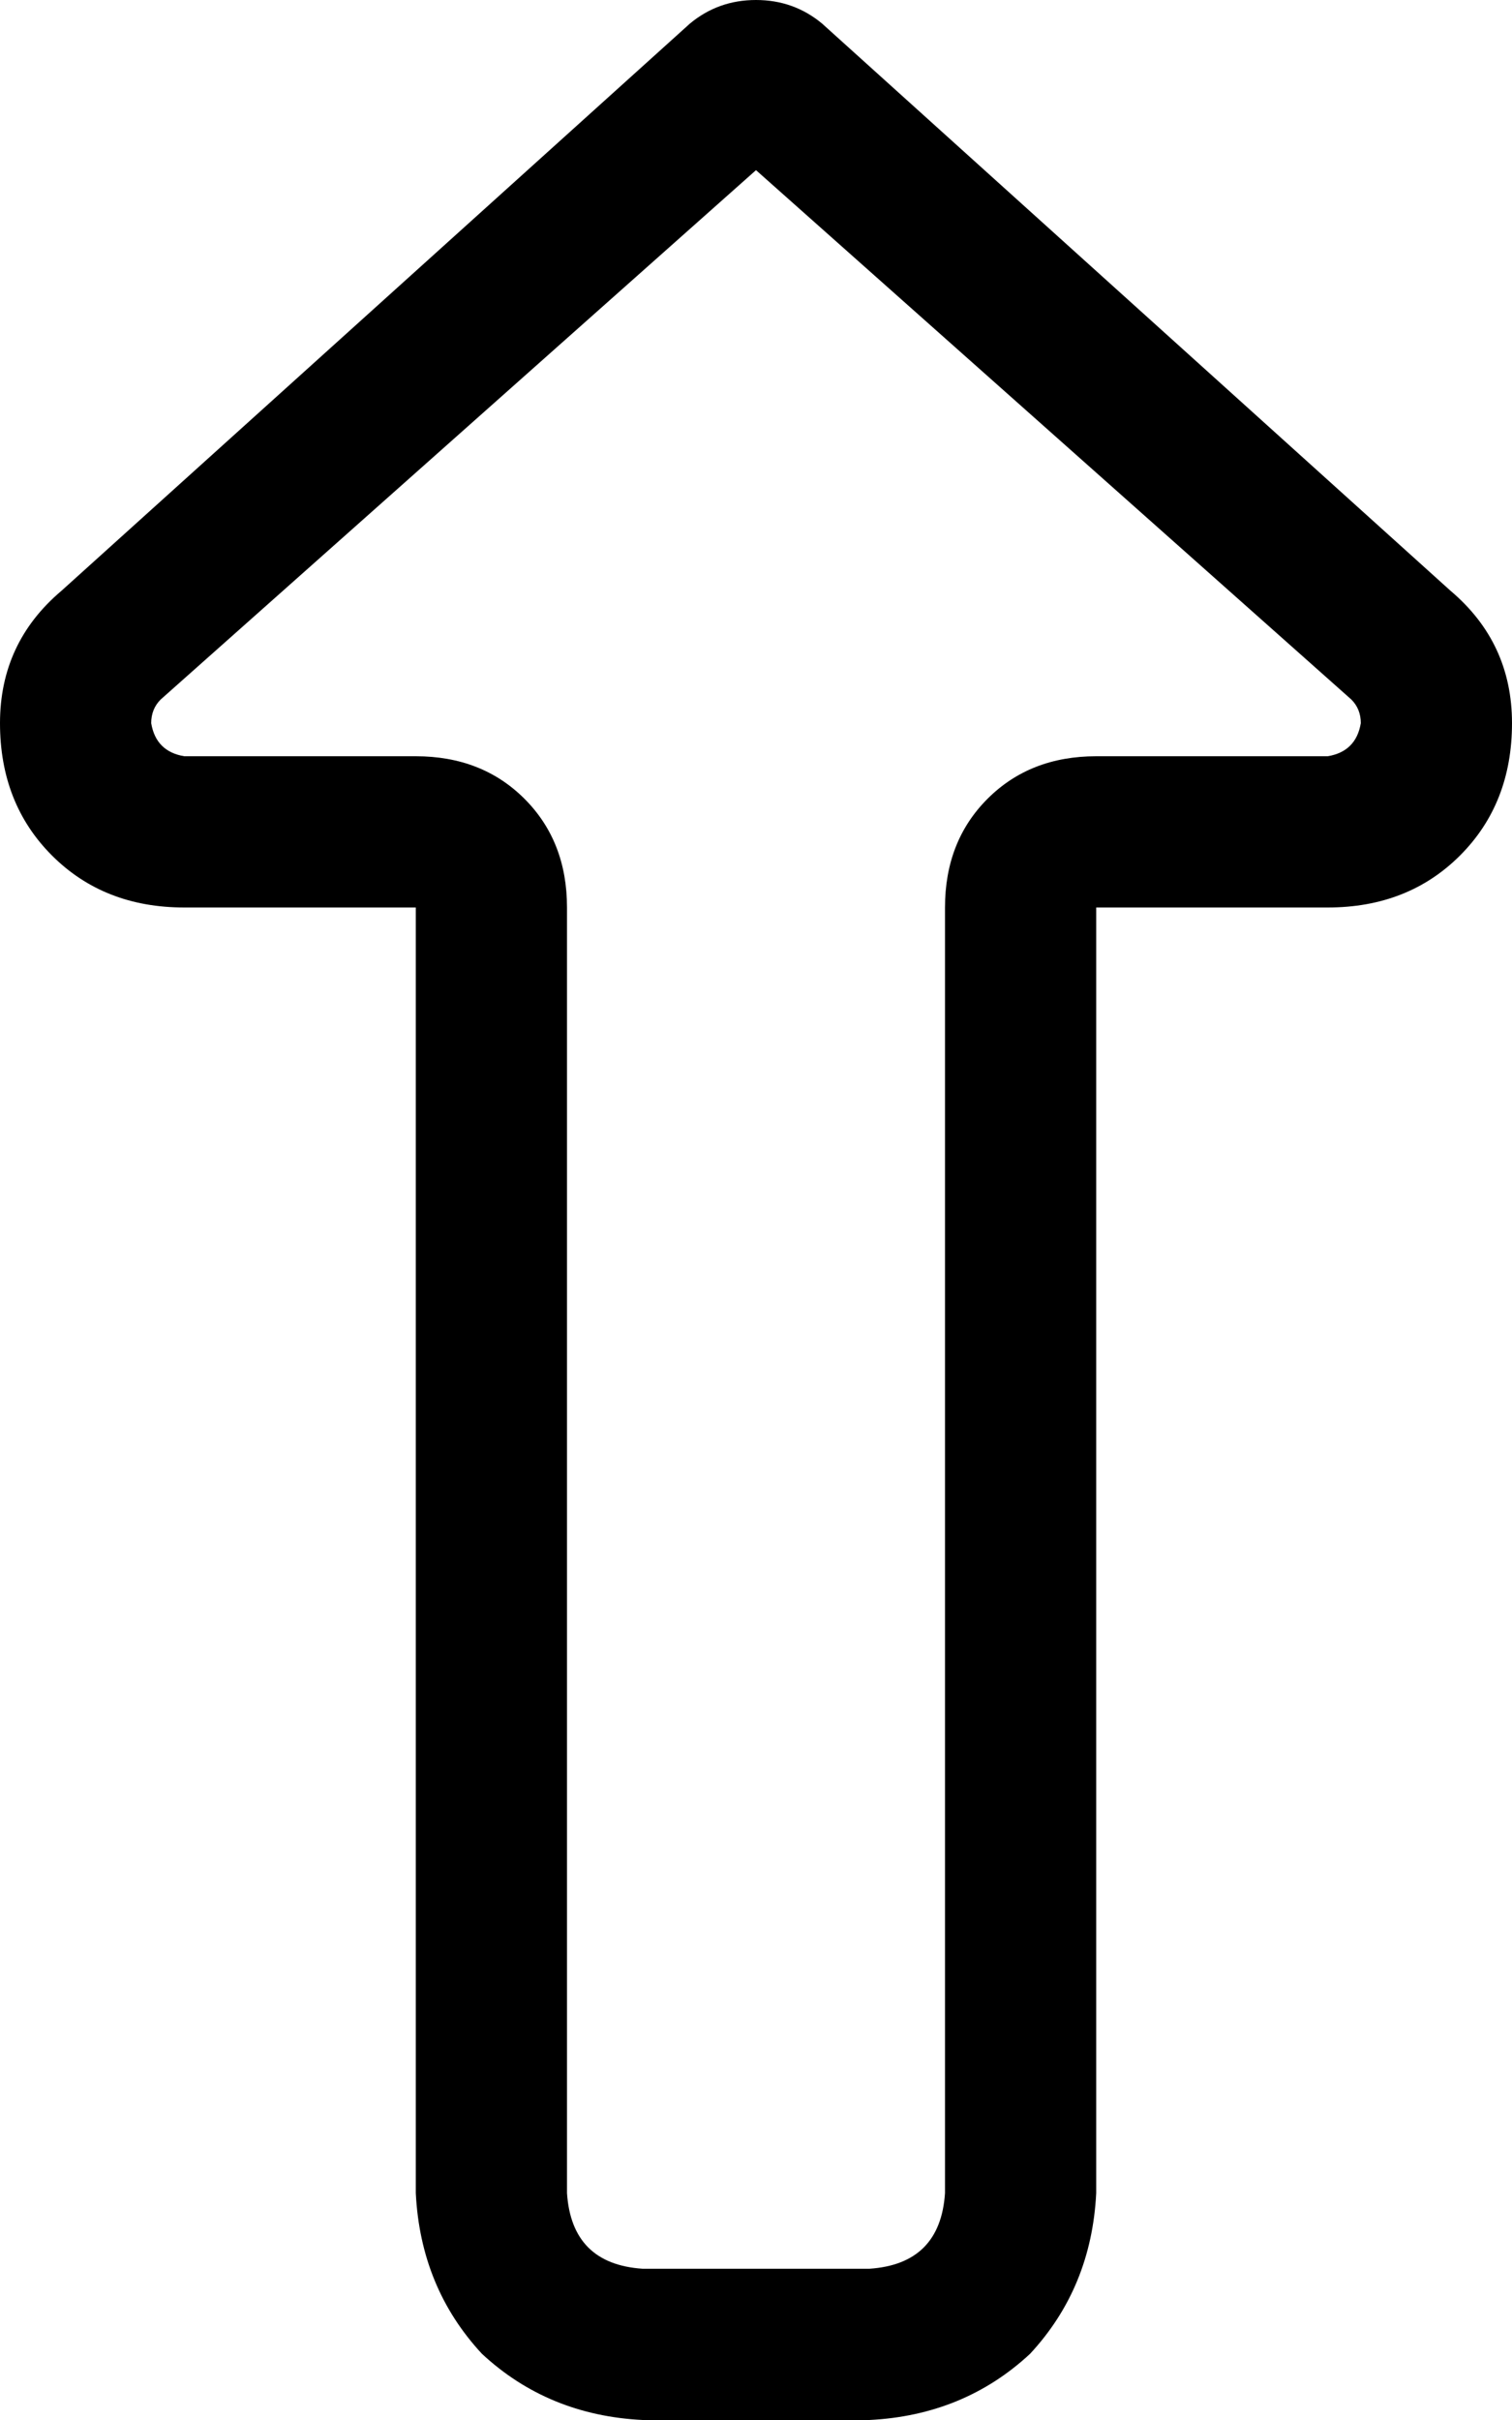 <svg viewBox="0 0 320 512">
  <path
    d="M 88 160 L 39 160 Q 33 159 32 153 Q 32 150 34 148 L 160 36 L 286 148 Q 288 150 288 153 Q 287 159 281 160 L 232 160 Q 218 160 209 169 Q 200 178 200 192 L 200 464 Q 199 479 184 480 L 136 480 Q 121 479 120 464 L 120 192 Q 120 178 111 169 Q 102 160 88 160 L 88 160 Z M 174 5 Q 168 0 160 0 Q 152 0 146 5 L 13 125 Q 0 136 0 153 Q 0 170 11 181 Q 22 192 39 192 L 56 192 L 88 192 L 88 224 L 88 464 Q 89 484 102 498 Q 116 511 136 512 L 184 512 Q 204 511 218 498 Q 231 484 232 464 L 232 224 L 232 192 L 264 192 L 281 192 Q 298 192 309 181 Q 320 170 320 153 Q 320 136 307 125 L 174 5 L 174 5 Z"
  />
</svg>